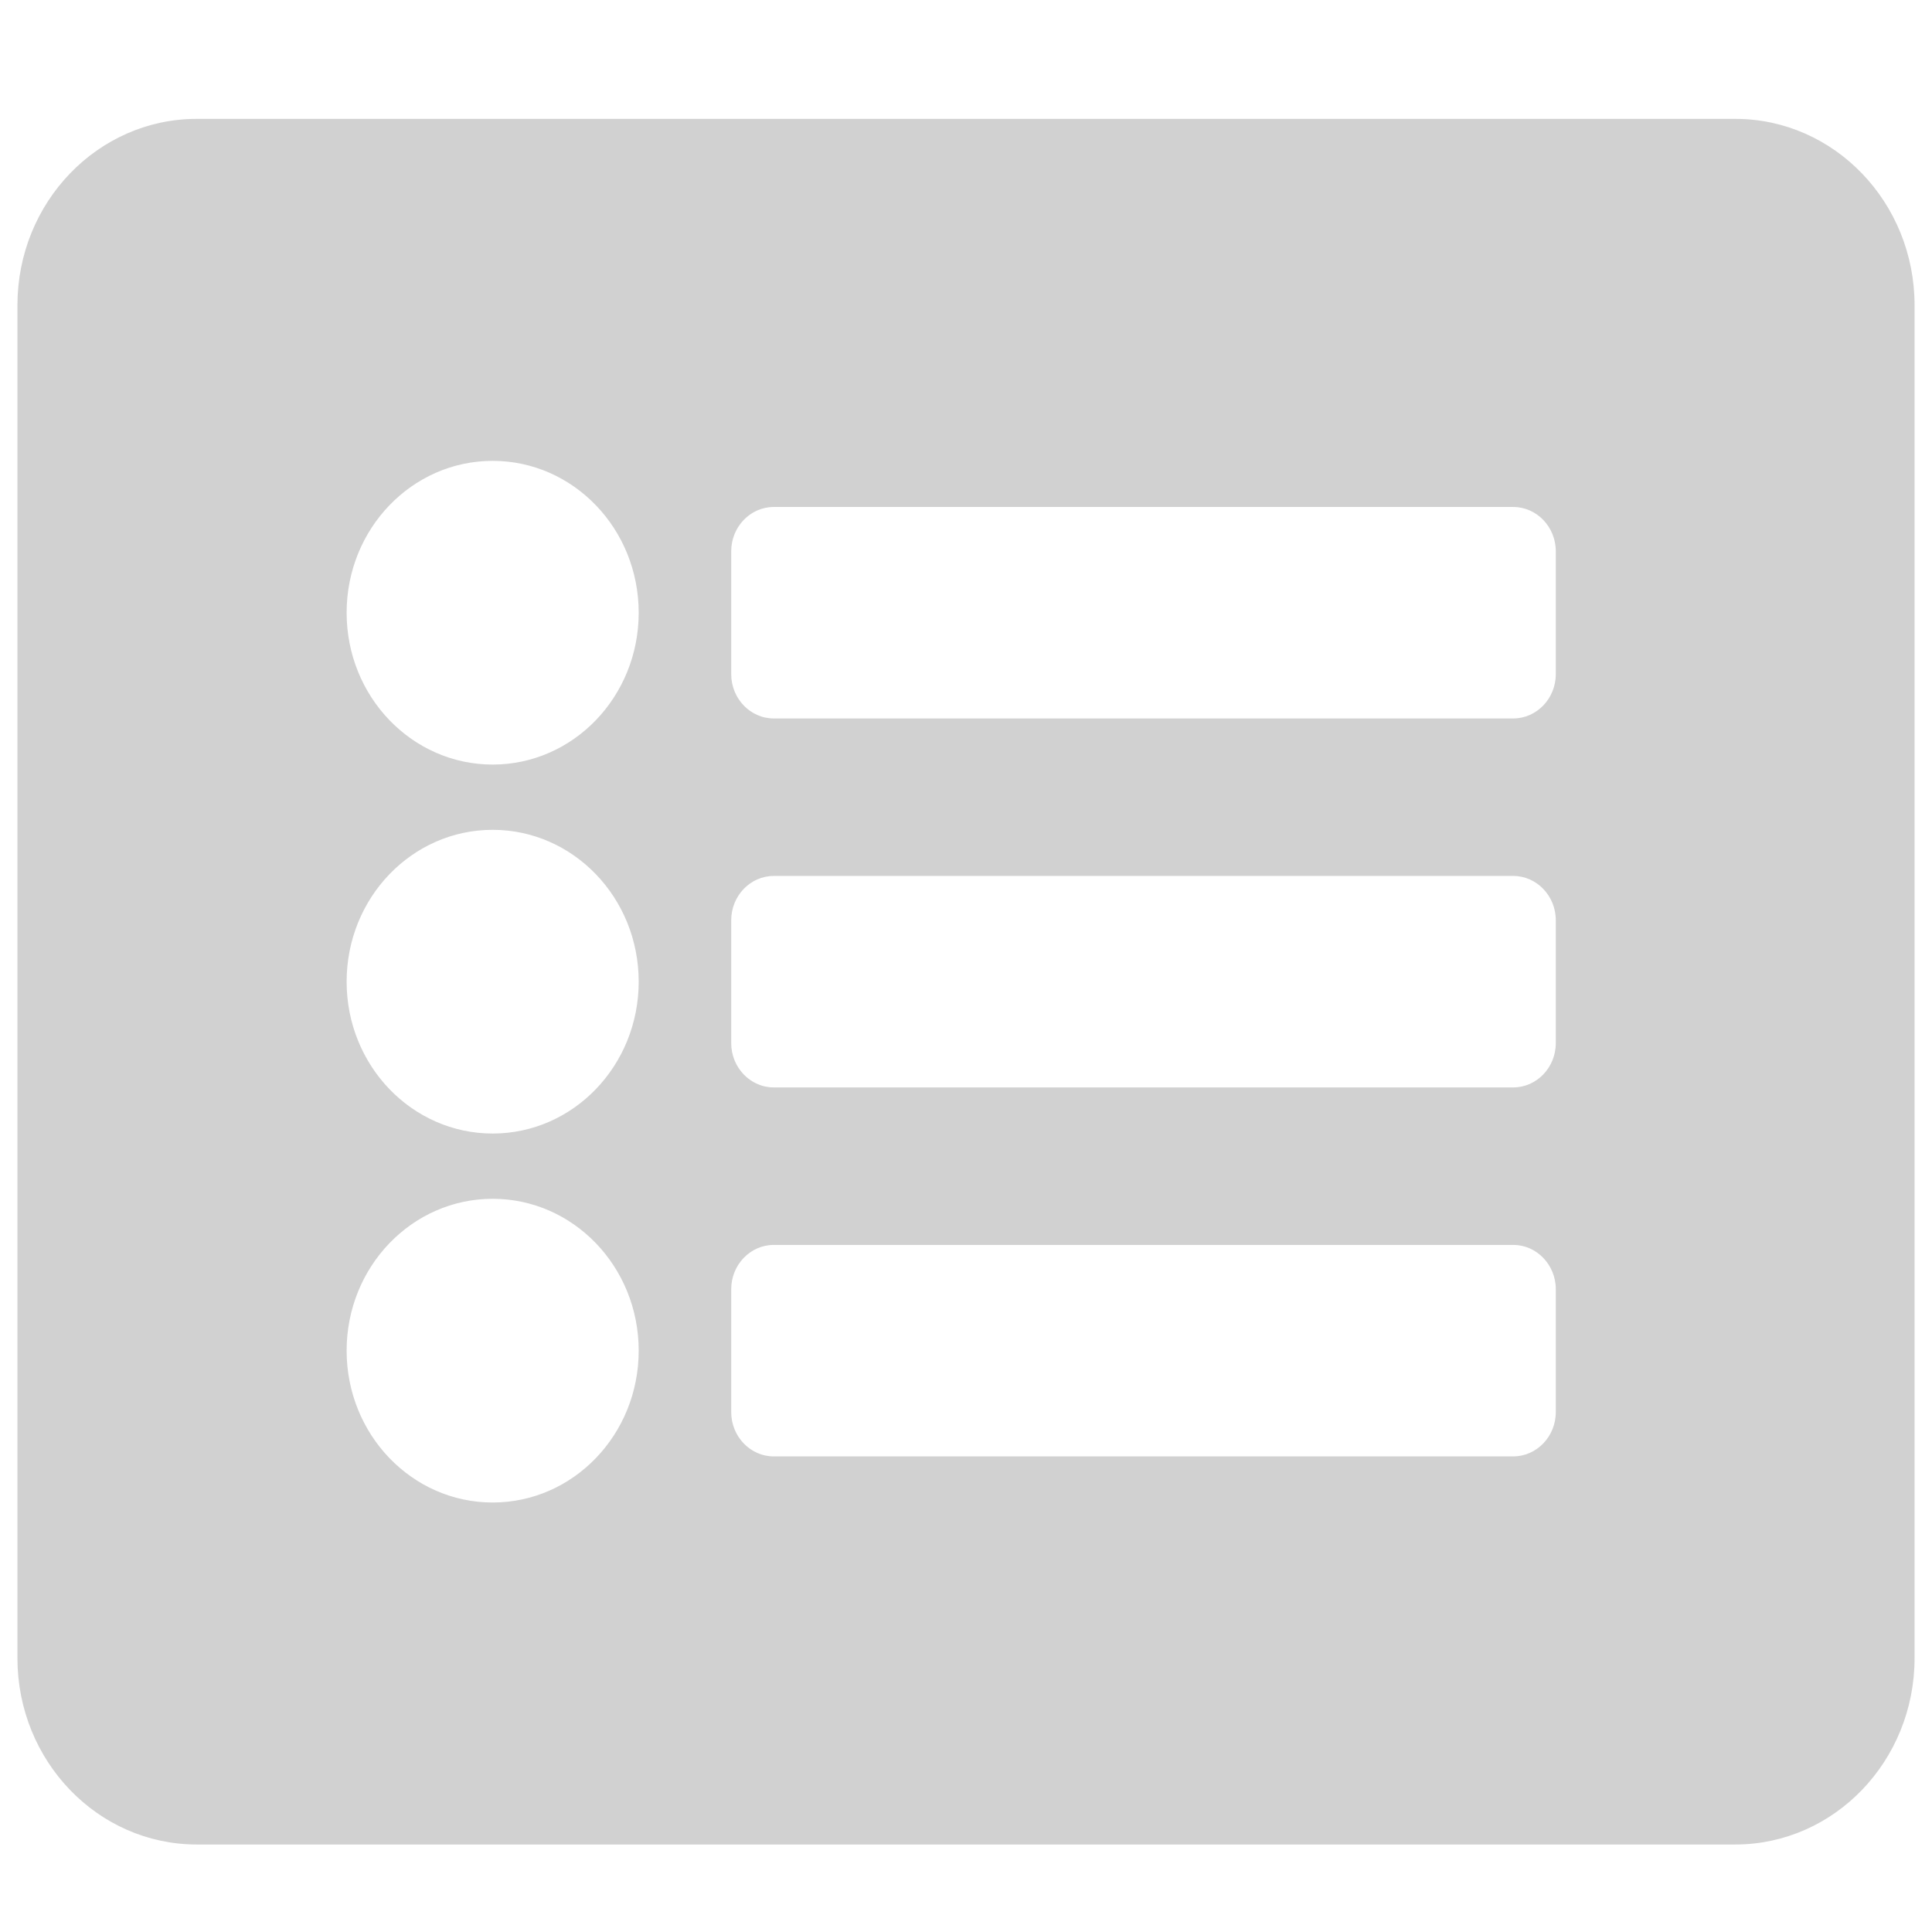 <?xml version="1.0" encoding="UTF-8" standalone="no"?>
<svg
   viewBox="0 0 512 512"
   version="1.1"
   id="svg1075"
   sodipodi:docname="recents.svg"
   inkscape:version="1.2.2 (b0a8486541, 2022-12-01)"
   xmlns:inkscape="http://www.inkscape.org/namespaces/inkscape"
   xmlns:sodipodi="http://sodipodi.sourceforge.net/DTD/sodipodi-0.dtd"
   xmlns="http://www.w3.org/2000/svg"
   xmlns:svg="http://www.w3.org/2000/svg">
  <defs
     id="defs1079" />
  <sodipodi:namedview
     id="namedview1077"
     pagecolor="#ffffff"
     bordercolor="#000000"
     borderopacity="0.25"
     inkscape:showpageshadow="2"
     inkscape:pageopacity="0.0"
     inkscape:pagecheckerboard="0"
     inkscape:deskcolor="#d1d1d1"
     showgrid="false"
     inkscape:zoom="1.5800781"
     inkscape:cx="257.26576"
     inkscape:cy="486.36836"
     inkscape:window-width="1423"
     inkscape:window-height="1025"
     inkscape:window-x="0"
     inkscape:window-y="0"
     inkscape:window-maximized="0"
     inkscape:current-layer="svg1075" />
  <!--!Font Awesome Free 6.5.1 by @fontawesome - https://fontawesome.com License - https://fontawesome.com/license/free Copyright 2024 Fonticons, Inc.-->
  <path fill="#d1d1d1" stroke="#d1d1d1"                                                                        
     d="M 459.84,488.312 H 52.16 c -25.97,0 -47.04,-21.899 -47.04,-48.891 V 80.891 C 5.12,53.899 26.19,32 52.16,32 h 407.68 c 25.97,0 47.04,21.899 47.04,48.891 V 439.422 c 0,26.992 -21.07,48.891 -47.04,48.891 z M 130.56,121.633 c -21.658,0 -39.2,18.232 -39.2,40.742 0,22.51 17.542,40.742 39.2,40.742 21.658,0 39.2,-18.232 39.2,-40.742 0,-22.51 -17.542,-40.742 -39.2,-40.742 z m 0,97.781 c -21.658,0 -39.2,18.232 -39.2,40.742 0,22.51 17.542,40.742 39.2,40.742 21.658,0 39.2,-18.232 39.2,-40.742 0,-22.51 -17.542,-40.742 -39.2,-40.742 z m 0,97.781 c -21.658,0 -39.2,18.232 -39.2,40.742 0,22.51 17.542,40.742 39.2,40.742 21.658,0 39.2,-18.232 39.2,-40.742 0,-22.51 -17.542,-40.742 -39.2,-40.742 z M 412.8,178.672 v -32.594 c 0,-6.722 -5.292,-12.223 -11.76,-12.223 h -196 c -6.468,0 -11.76,5.5 -11.76,12.223 v 32.594 c 0,6.722 5.292,12.223 11.76,12.223 h 196 c 6.468,0 11.76,-5.5 11.76,-12.223 z m 0,97.781 v -32.594 c 0,-6.722 -5.292,-12.223 -11.76,-12.223 h -196 c -6.468,0 -11.76,5.5 -11.76,12.223 v 32.594 c 0,6.722 5.292,12.223 11.76,12.223 h 196 c 6.468,0 11.76,-5.5 11.76,-12.223 z m 0,97.781 V 341.641 c 0,-6.722 -5.292,-12.223 -11.76,-12.223 h -196 c -6.468,0 -11.76,5.5 -11.76,12.223 v 32.594 c 0,6.722 5.292,12.223 11.76,12.223 h 196 c 6.468,0 11.76,-5.5 11.76,-12.223 z"
     id="path1073"
     style="stroke-width:0.999;fill-opacity:1" />
</svg>
